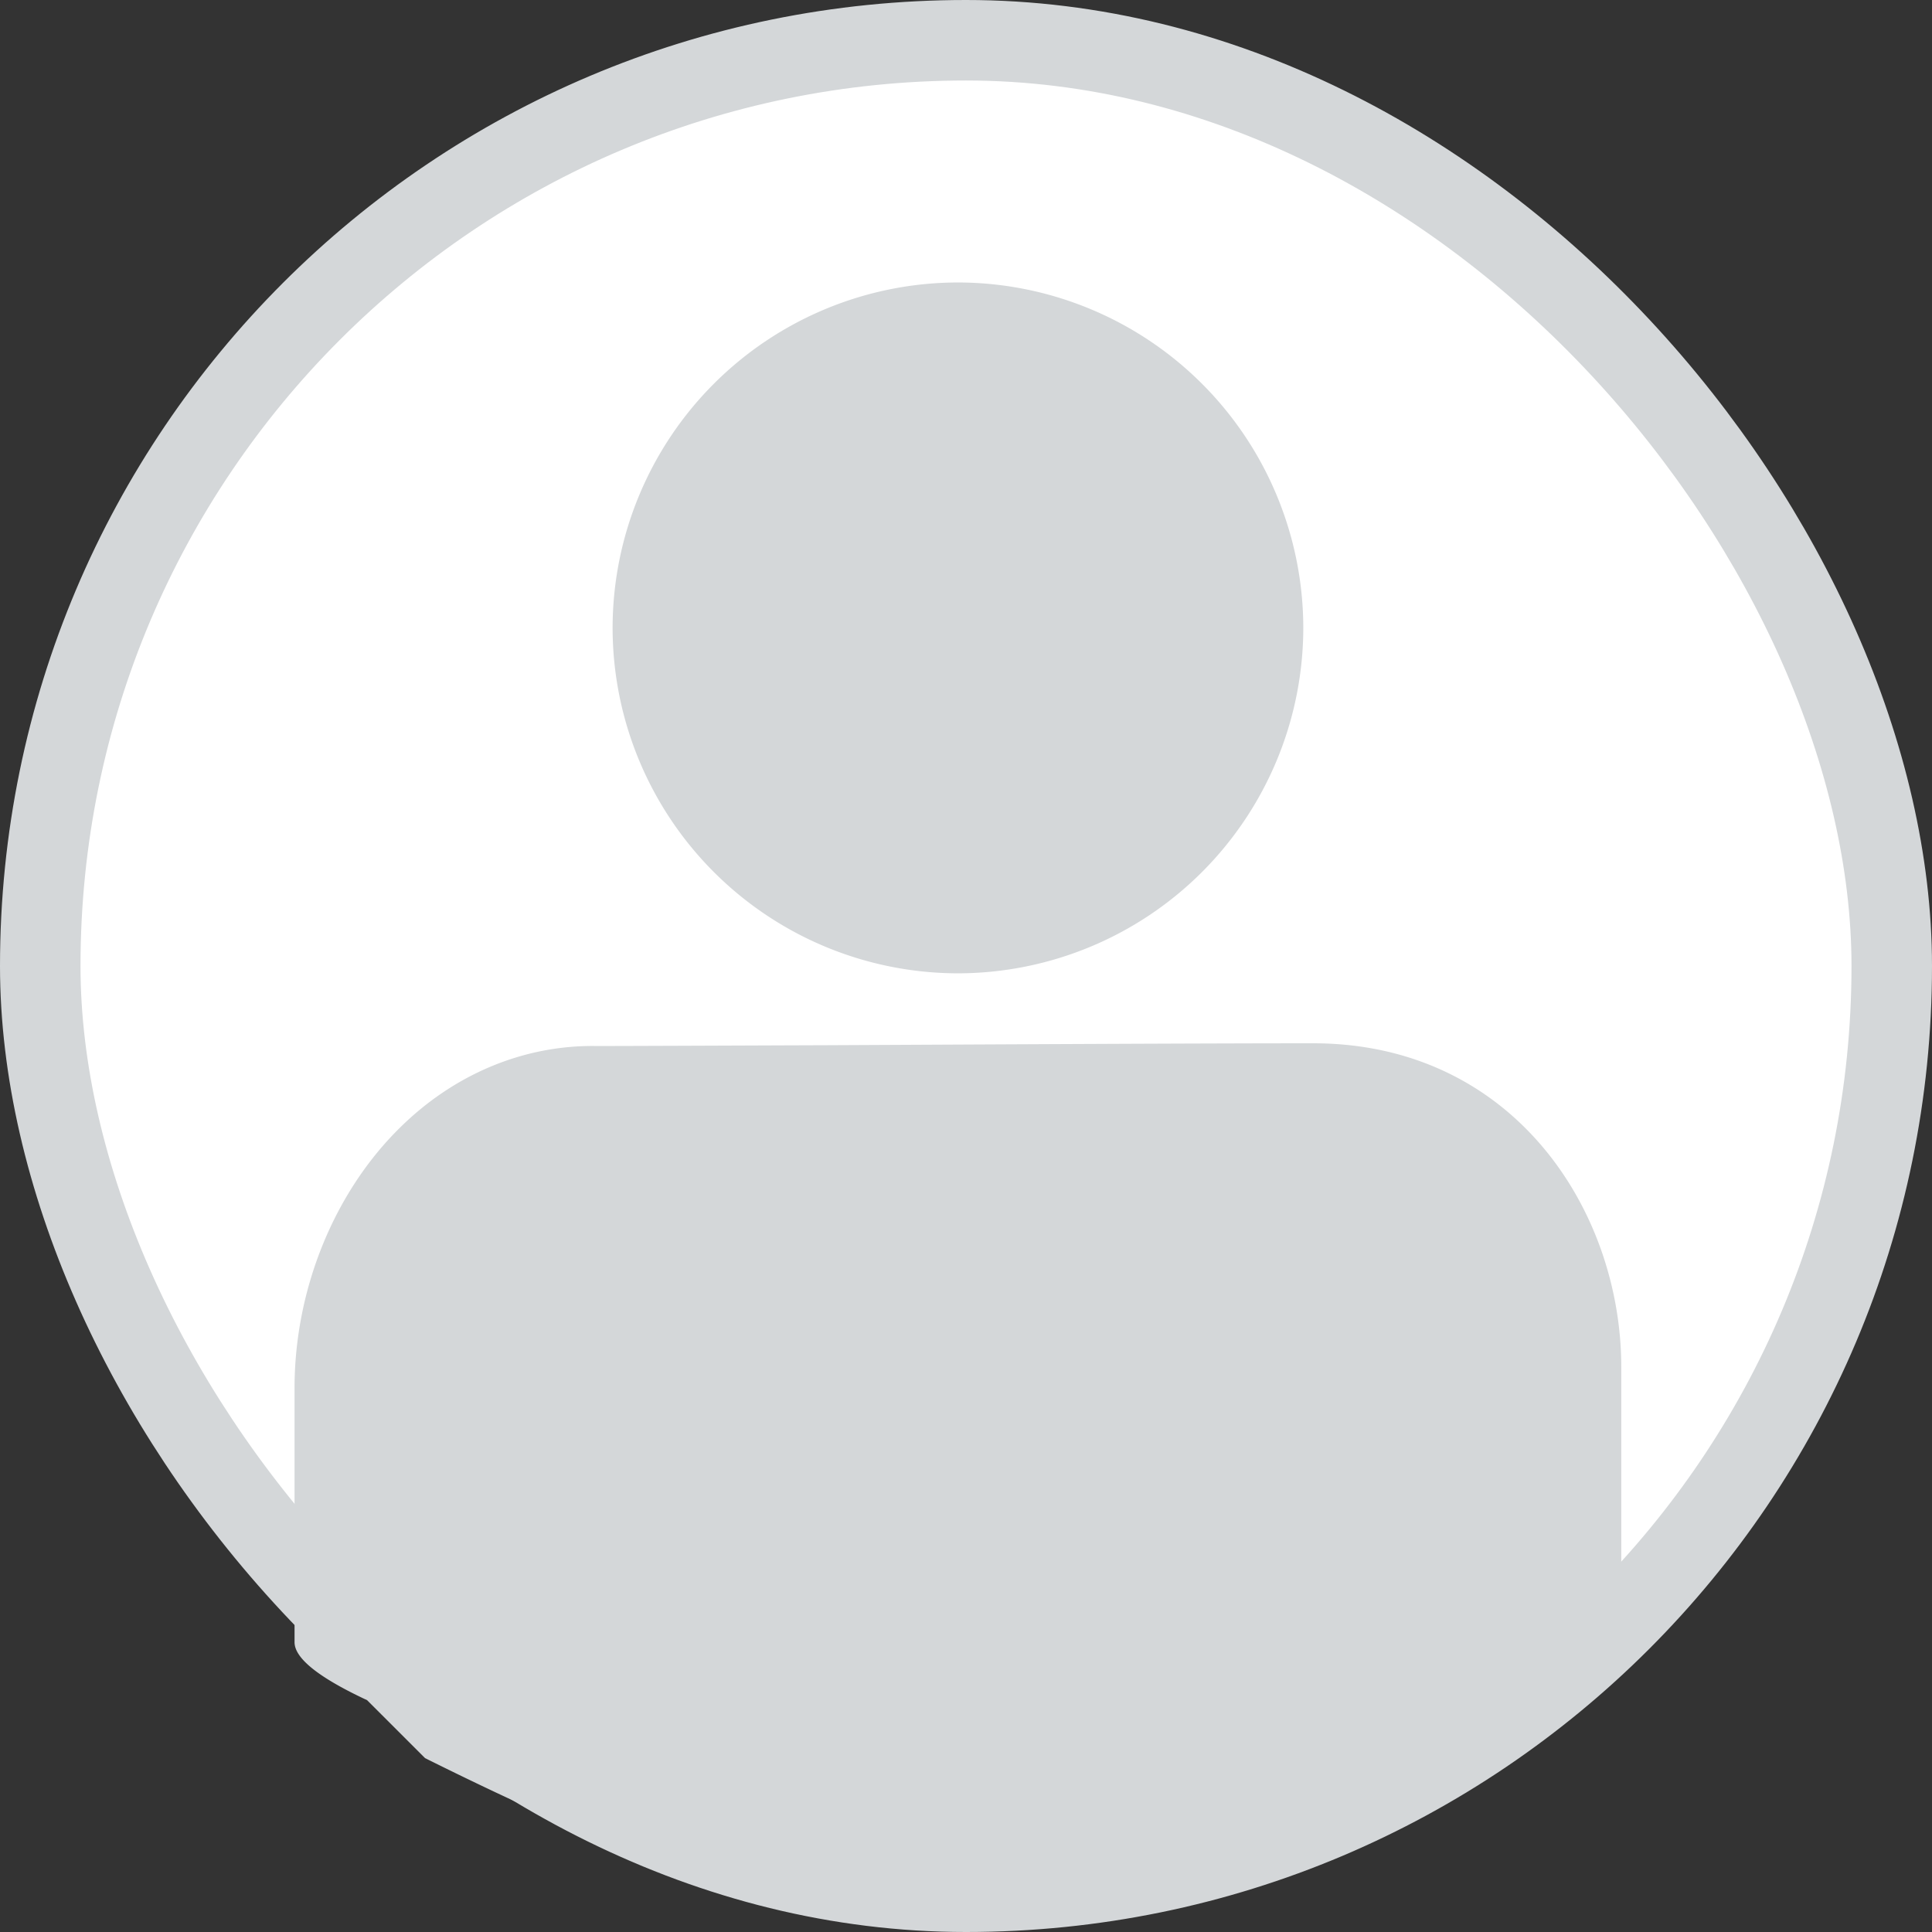 <svg xmlns="http://www.w3.org/2000/svg" width="24" height="24" viewBox="0 0 24 24">
  <rect x="0" y="0" width="24" height="24" fill="#333333" stroke="none"/>
  <g fill="none" fill-rule="evenodd">
    <rect width="23" height="23" x=".5" y=".5" fill="#FFF" stroke="#D4D7D9" rx="11.5"/>
    <path fill="#D4D7D9"
          d="M16.19 7.8a4.296 4.296 0 0 1-4.29 4.291A4.295 4.295 0 0 1 7.61 7.8a4.295 4.295 0 0 1 4.29-4.291A4.296 4.296 0 0 1 16.19 7.8zm-5.91 5.184c2.07-.01 4.68-.024 6.03-.024 2.487 0 3.83 2.074 3.83 4.022V20.4c0 .2-.314.501-.94.902l-.72.538a7.783 7.783 0 0 1-2.556 1.27c-1.435.42-1.564.65-4.025.65-.906 0-2.008-.09-3.259-.48-.834-.26-1.954-.74-3.36-1.44l-.72-.72c-.6-.28-.901-.52-.901-.72v-3.158c0-1.224.492-2.434 1.316-3.24.679-.668 1.547-1.023 2.439-1.008h.005c.354 0 1.488-.005 2.862-.01z"/>
  </g>
</svg>
